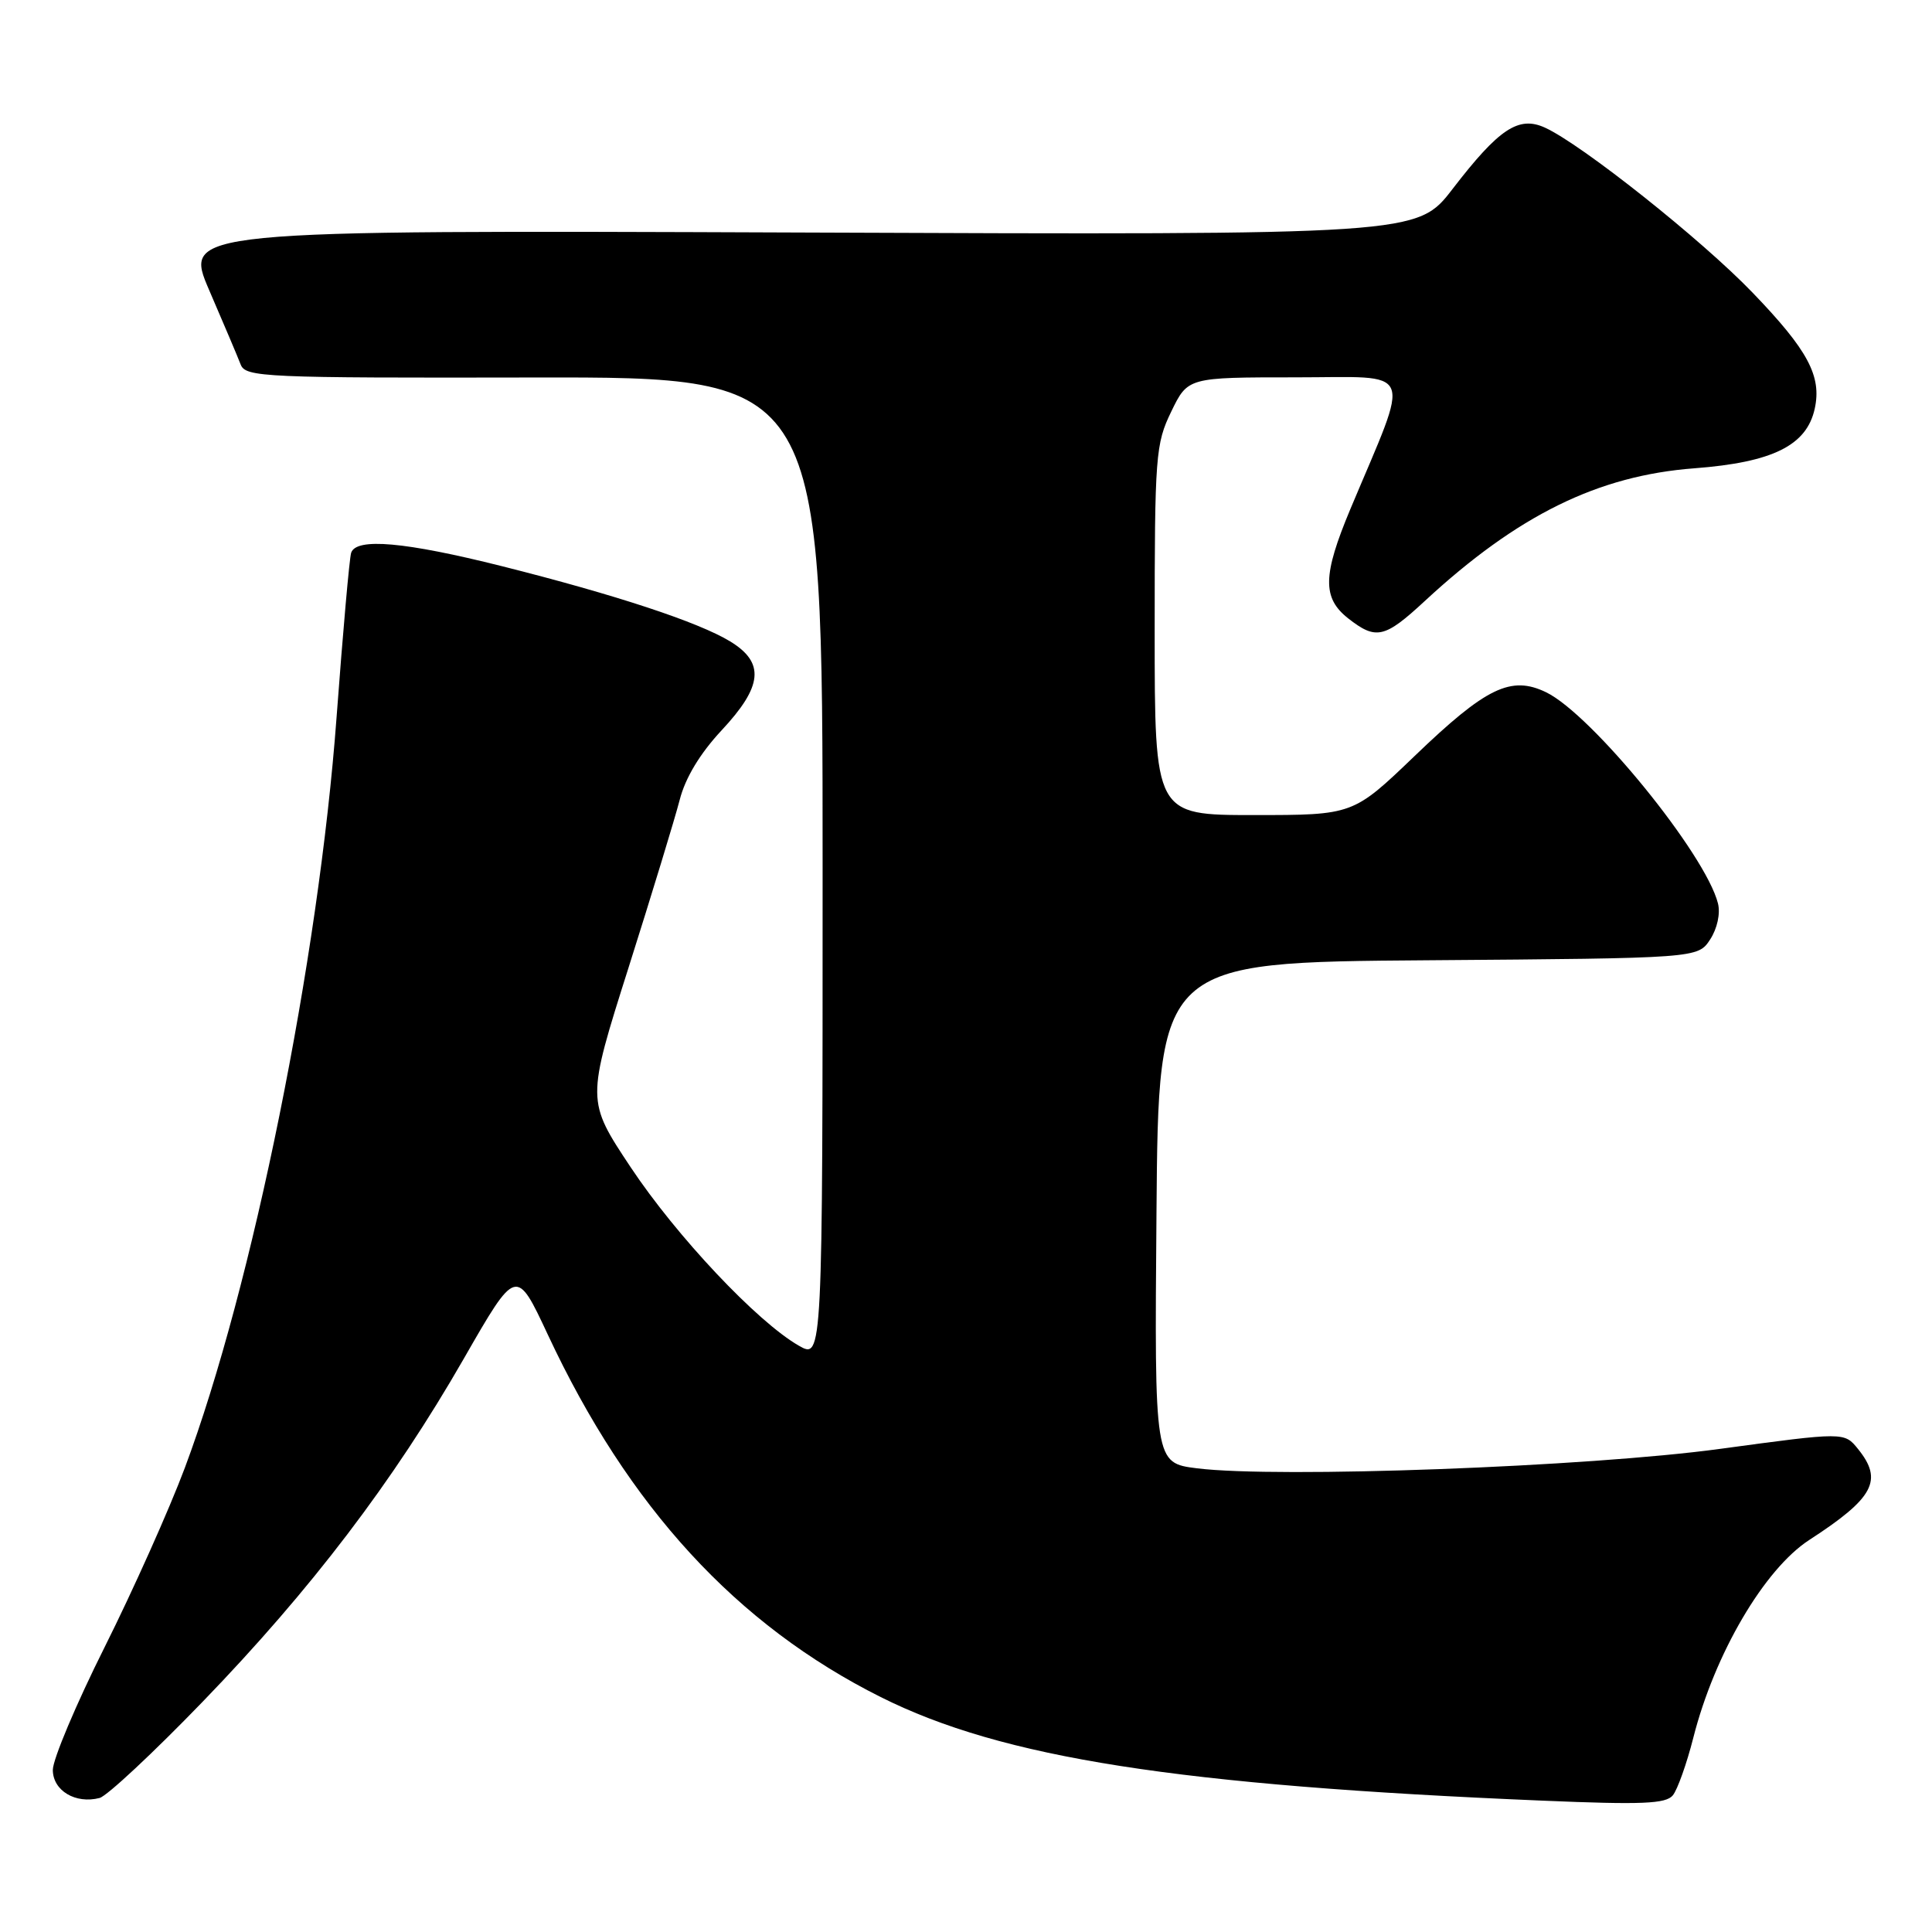 <?xml version="1.0" encoding="UTF-8" standalone="no"?>
<!DOCTYPE svg PUBLIC "-//W3C//DTD SVG 1.1//EN" "http://www.w3.org/Graphics/SVG/1.1/DTD/svg11.dtd" >
<svg xmlns="http://www.w3.org/2000/svg" xmlns:xlink="http://www.w3.org/1999/xlink" version="1.1" viewBox="0 0 256 256">
 <g >
 <path fill="currentColor"
d=" M 26.86 225.48 C 41.21 210.64 52.13 196.28 61.45 180.04 C 68.41 167.91 68.41 167.91 72.59 176.85 C 83.27 199.71 97.59 215.30 116.70 224.87 C 132.81 232.94 156.04 236.58 204.51 238.60 C 217.57 239.15 220.74 239.02 221.66 237.89 C 222.28 237.12 223.50 233.69 224.37 230.27 C 227.19 219.15 233.77 207.93 239.74 204.05 C 248.31 198.49 249.56 196.15 246.19 191.99 C 244.38 189.75 244.38 189.75 227.94 191.98 C 210.43 194.37 169.30 195.89 158.61 194.56 C 152.97 193.85 152.97 193.85 153.24 160.68 C 153.50 127.50 153.50 127.50 189.24 127.24 C 224.97 126.97 224.97 126.97 226.60 124.49 C 227.54 123.05 227.98 121.05 227.64 119.71 C 226.01 113.19 210.93 94.67 204.87 91.73 C 200.21 89.48 196.92 91.07 187.45 100.17 C 179.29 108.00 179.29 108.00 166.14 108.00 C 153.00 108.00 153.00 108.00 153.00 83.53 C 153.00 60.35 153.12 58.81 155.20 54.53 C 157.40 50.00 157.40 50.00 171.68 50.00 C 187.72 50.00 186.99 48.24 178.92 67.48 C 175.26 76.23 175.20 79.22 178.63 81.93 C 182.33 84.83 183.46 84.58 188.79 79.64 C 201.09 68.26 211.74 63.01 224.54 62.05 C 234.89 61.26 239.39 59.03 240.46 54.16 C 241.41 49.84 239.56 46.39 232.23 38.78 C 225.46 31.74 209.58 19.13 204.71 16.91 C 201.22 15.32 198.62 17.05 192.48 25.03 C 187.79 31.13 187.79 31.13 106.04 30.81 C 24.29 30.50 24.29 30.50 27.74 38.50 C 29.64 42.90 31.51 47.31 31.89 48.30 C 32.54 49.98 34.91 50.09 70.79 50.02 C 109.00 49.96 109.00 49.96 109.00 115.03 C 109.00 180.11 109.00 180.11 105.85 178.31 C 100.33 175.15 89.64 163.80 83.57 154.67 C 77.70 145.83 77.70 145.83 83.30 128.17 C 86.38 118.45 89.42 108.47 90.06 106.00 C 90.80 103.08 92.75 99.85 95.60 96.79 C 101.07 90.94 101.38 87.81 96.75 84.99 C 92.55 82.43 81.56 78.81 66.50 75.02 C 53.67 71.80 47.19 71.22 46.53 73.25 C 46.30 73.94 45.44 83.72 44.60 95.00 C 42.22 127.22 33.46 170.52 24.49 194.50 C 22.43 200.00 17.65 210.68 13.87 218.24 C 10.09 225.79 7.00 233.12 7.00 234.52 C 7.00 237.27 10.01 239.07 13.20 238.24 C 14.18 237.98 20.33 232.24 26.86 225.48 Z "/>
</g>
</svg>